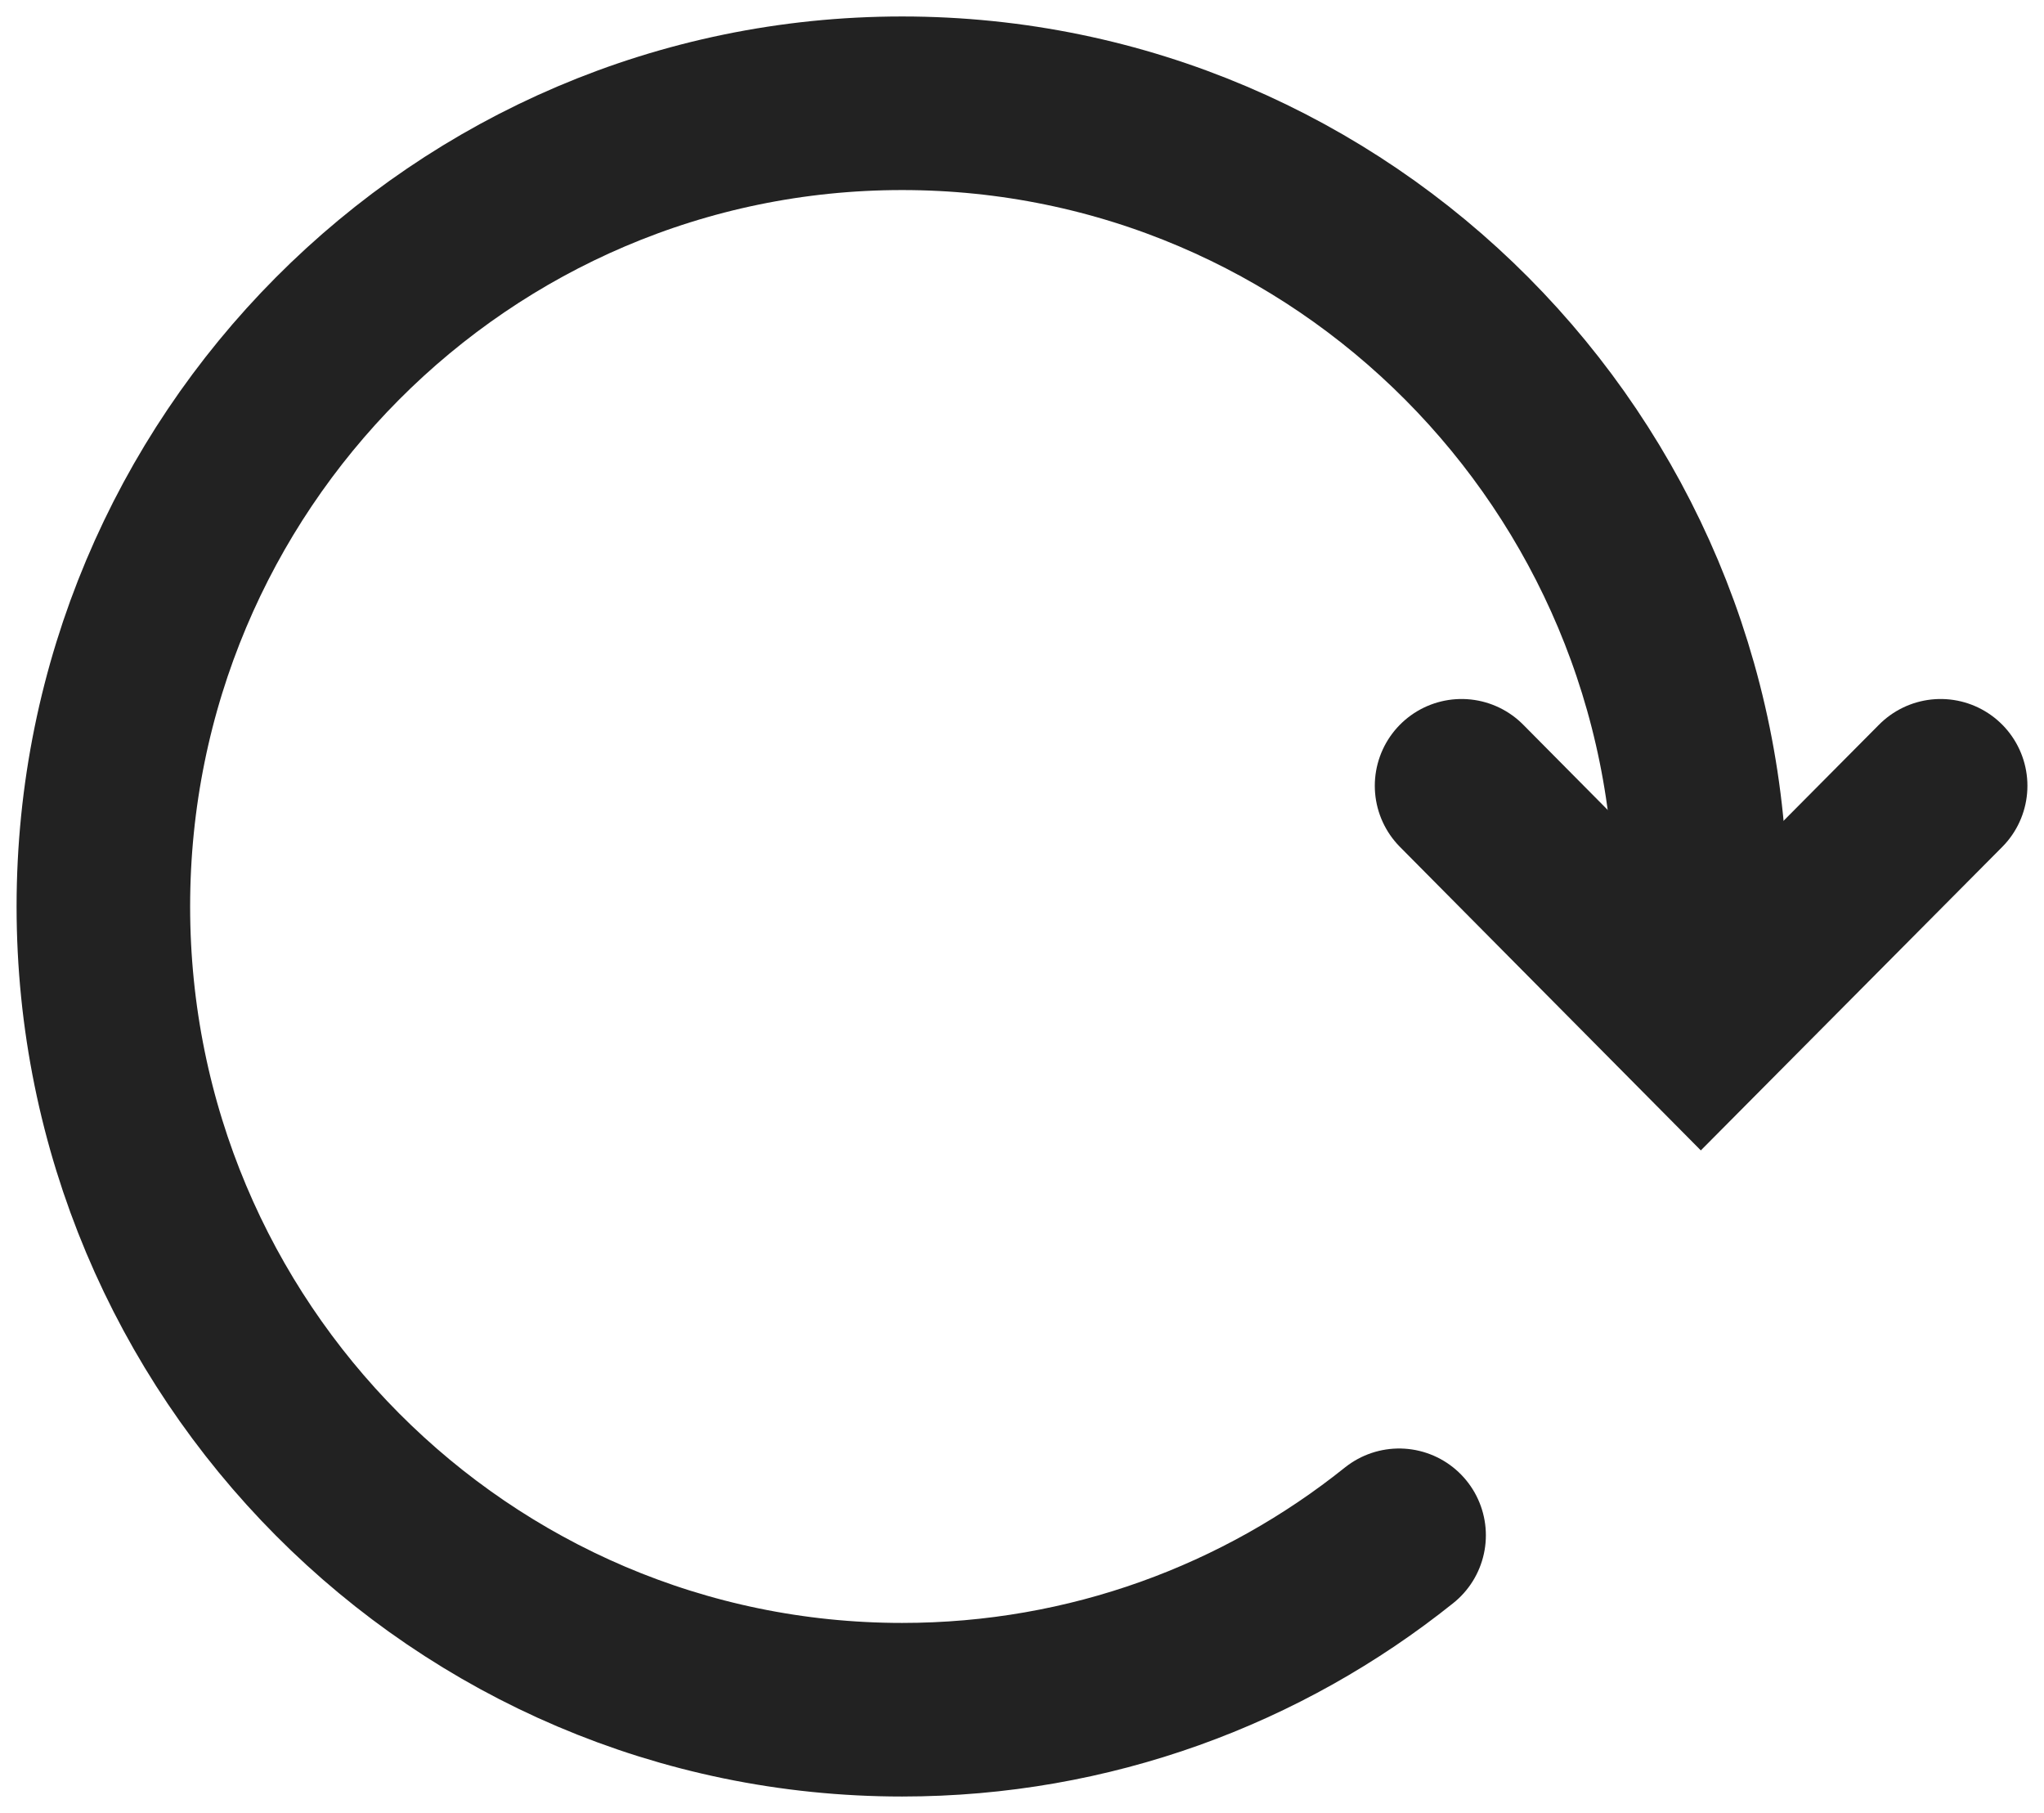 <svg width="53" height="47" viewBox="0 0 53 47" fill="none" xmlns="http://www.w3.org/2000/svg">
<g clip-path="url(#clip0_45_999)">
<path d="M36.278 39.801C32.741 42.633 28.263 44.323 23.391 44.323C11.958 44.323 2.68 34.994 2.68 23.5C2.68 12.006 11.958 2.677 23.391 2.677C34.825 2.677 44.103 12.006 44.103 23.5C44.103 24.226 44.067 24.952 43.996 25.666" stroke="#222222" stroke-width="4.5" stroke-miterlimit="10" stroke-linecap="round"/>
<path d="M50.32 20.371L44.103 26.629L37.898 20.371" stroke="#222222" stroke-width="4.5" stroke-miterlimit="10" stroke-linecap="round"/>
</g>
<defs>
<clipPath id="clip0_45_999">
<rect width="53" height="47" fill="white"/>
</clipPath>
</defs>
</svg>
